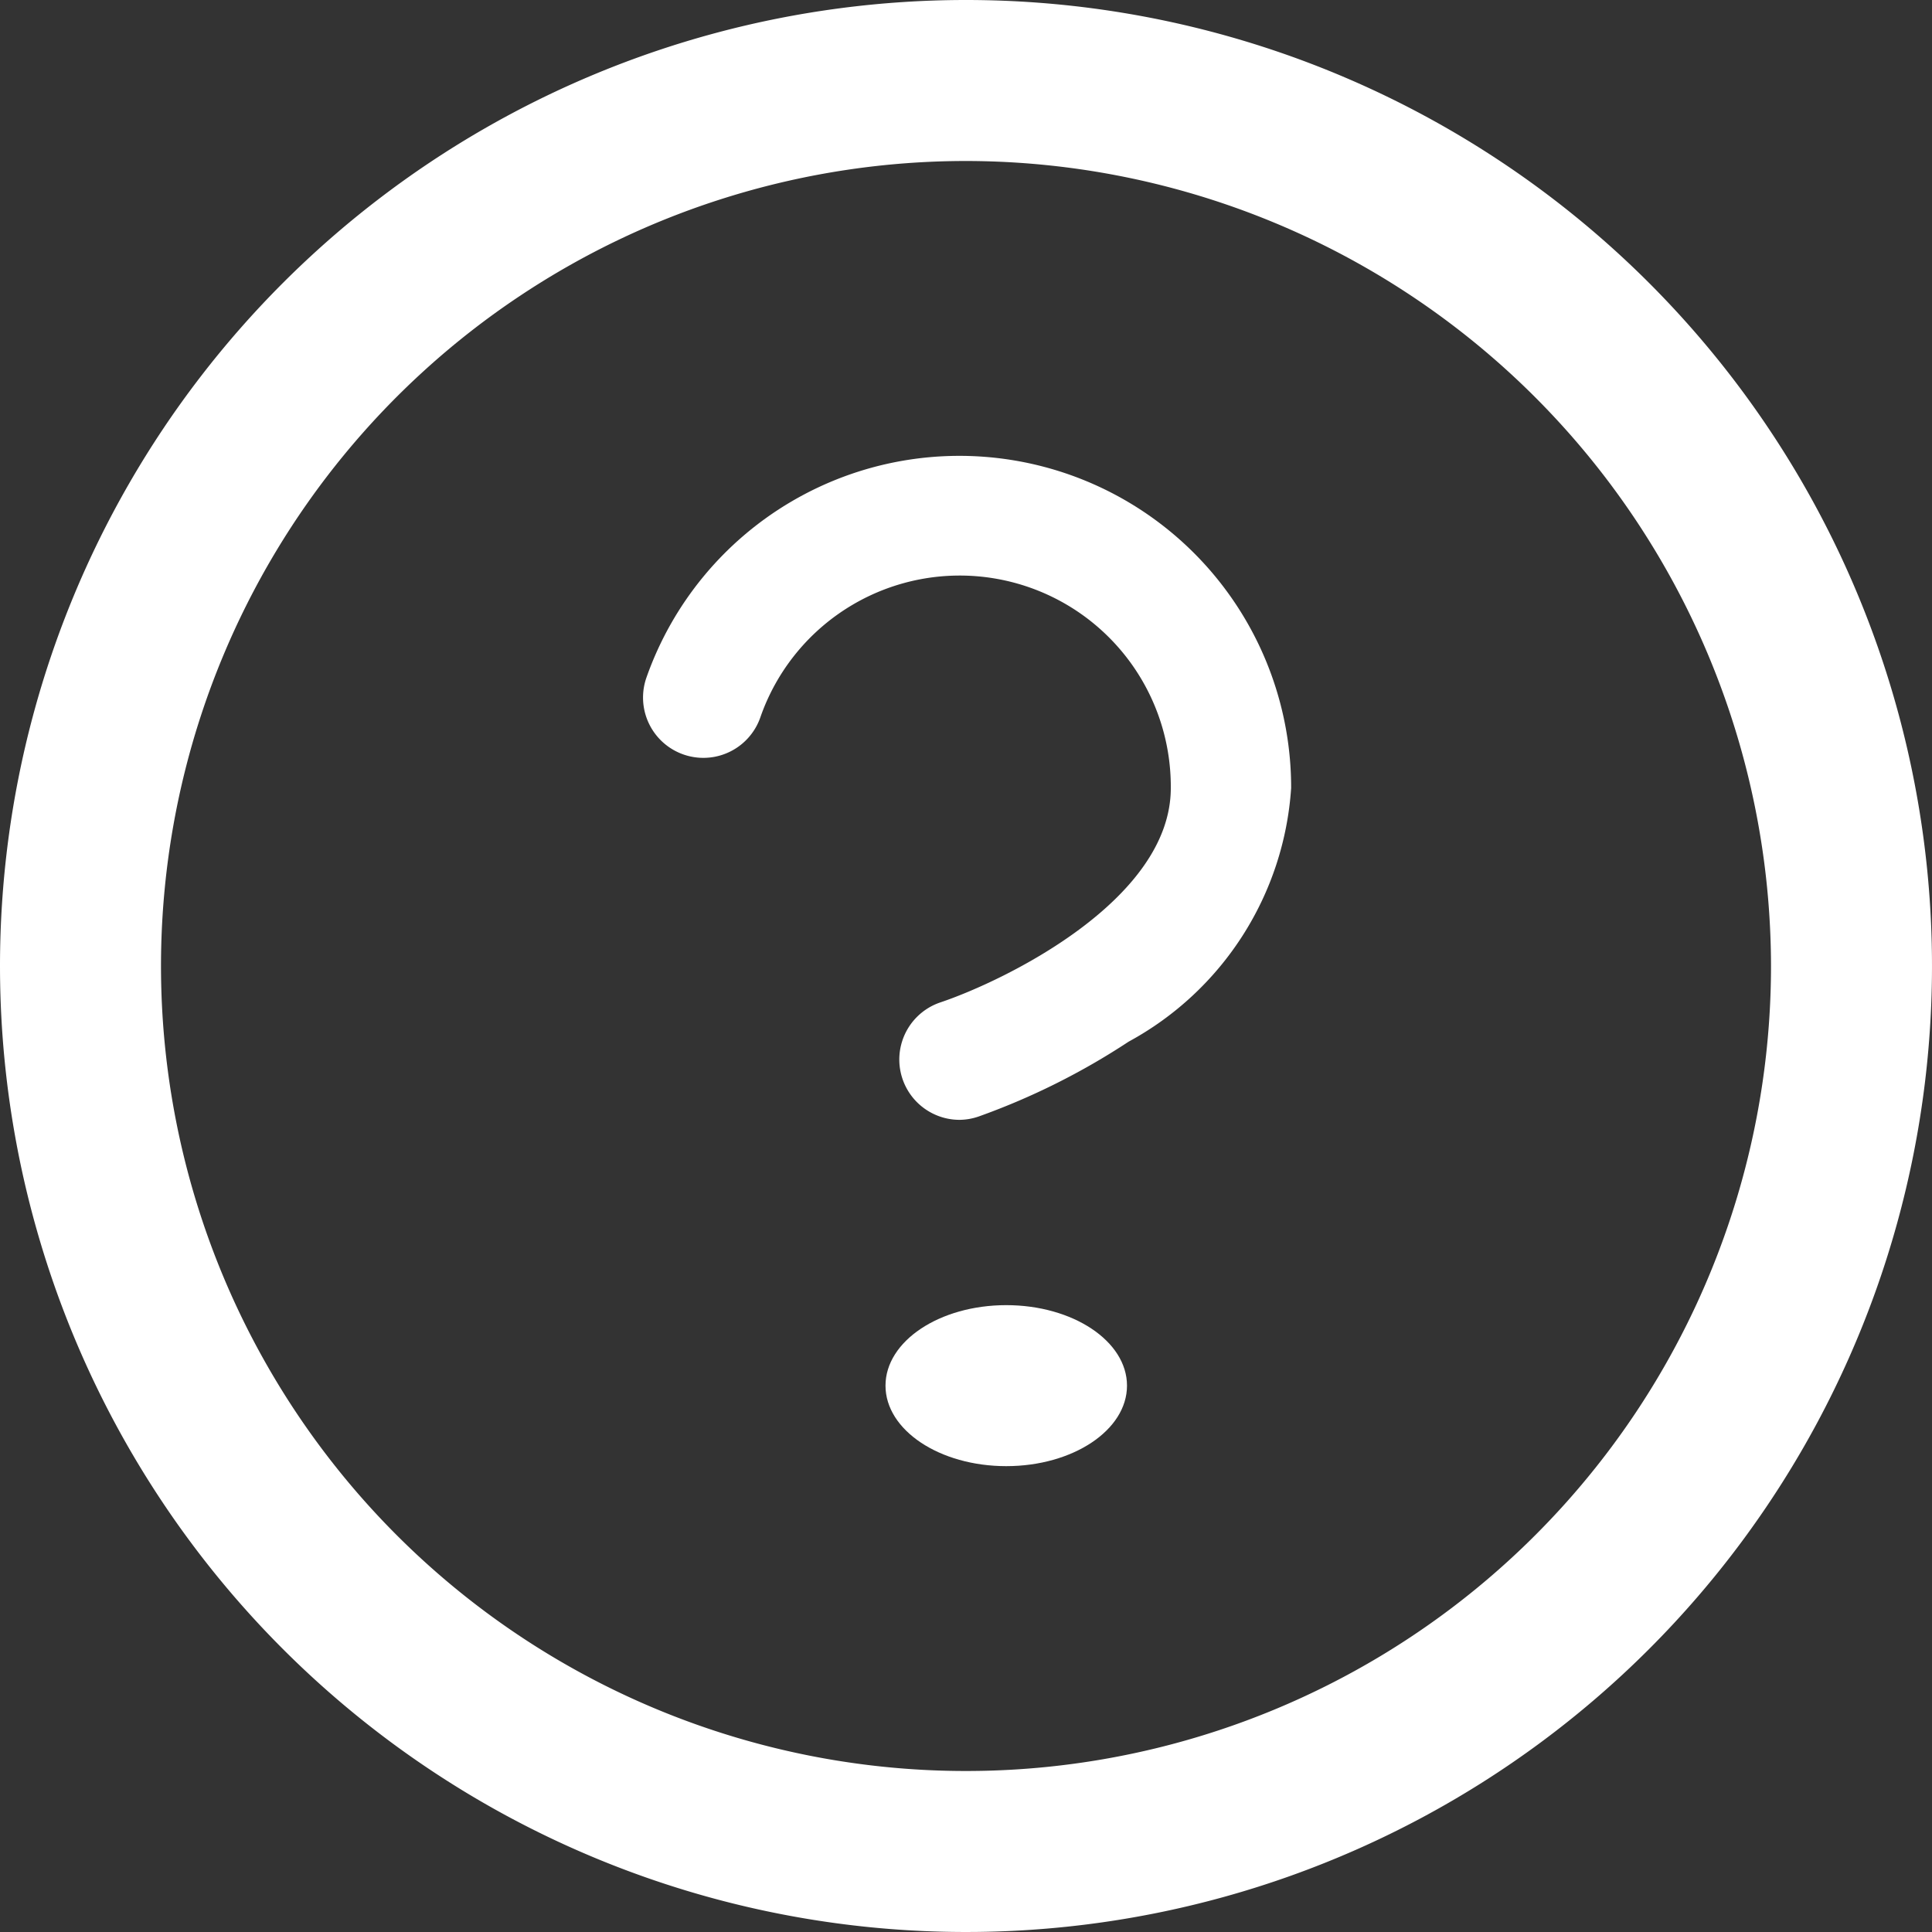 <svg xmlns="http://www.w3.org/2000/svg" width="24" height="24" viewBox="0 0 24 24">
  <rect x="0" y="0" width="24" height="24" fill="#333333" stroke="none"/>
  <g id="Help" transform="translate(-1.473 -1.447)">
    <circle id="Ellipse_2" data-name="Ellipse 2" cx="12" cy="12" r="12" transform="translate(1.473 1.447)" fill="#fff" opacity="0"/>
    <path id="Ellipse_2_-_Outline" data-name="Ellipse 2 - Outline" d="M12,2A10,10,0,1,0,22,12,10.011,10.011,0,0,0,12,2m0-2A12,12,0,1,1,0,12,12,12,0,0,1,12,0Z" transform="translate(1.473 1.447)" fill="#fff"/>
    <path id="Path_2" data-name="Path 2" d="M16.564,17.739a.749.749,0,0,1-.237-1.46c.794-.268,2.859-1.268,2.859-2.661a2.622,2.622,0,0,0-5.1-.875.749.749,0,0,1-1.413-.5,4.121,4.121,0,0,1,8.008,1.374,3.876,3.876,0,0,1-2.019,3.151,8.7,8.7,0,0,1-1.864.93A.749.749,0,0,1,16.564,17.739Z" transform="translate(-3.169 -2.381)" fill="#fff"/>
    <ellipse id="Ellipse_1" data-name="Ellipse 1" cx="1.5" cy="1" rx="1.5" ry="1" transform="translate(12.473 17.66)" fill="#fff"/>
  </g>
</svg>
